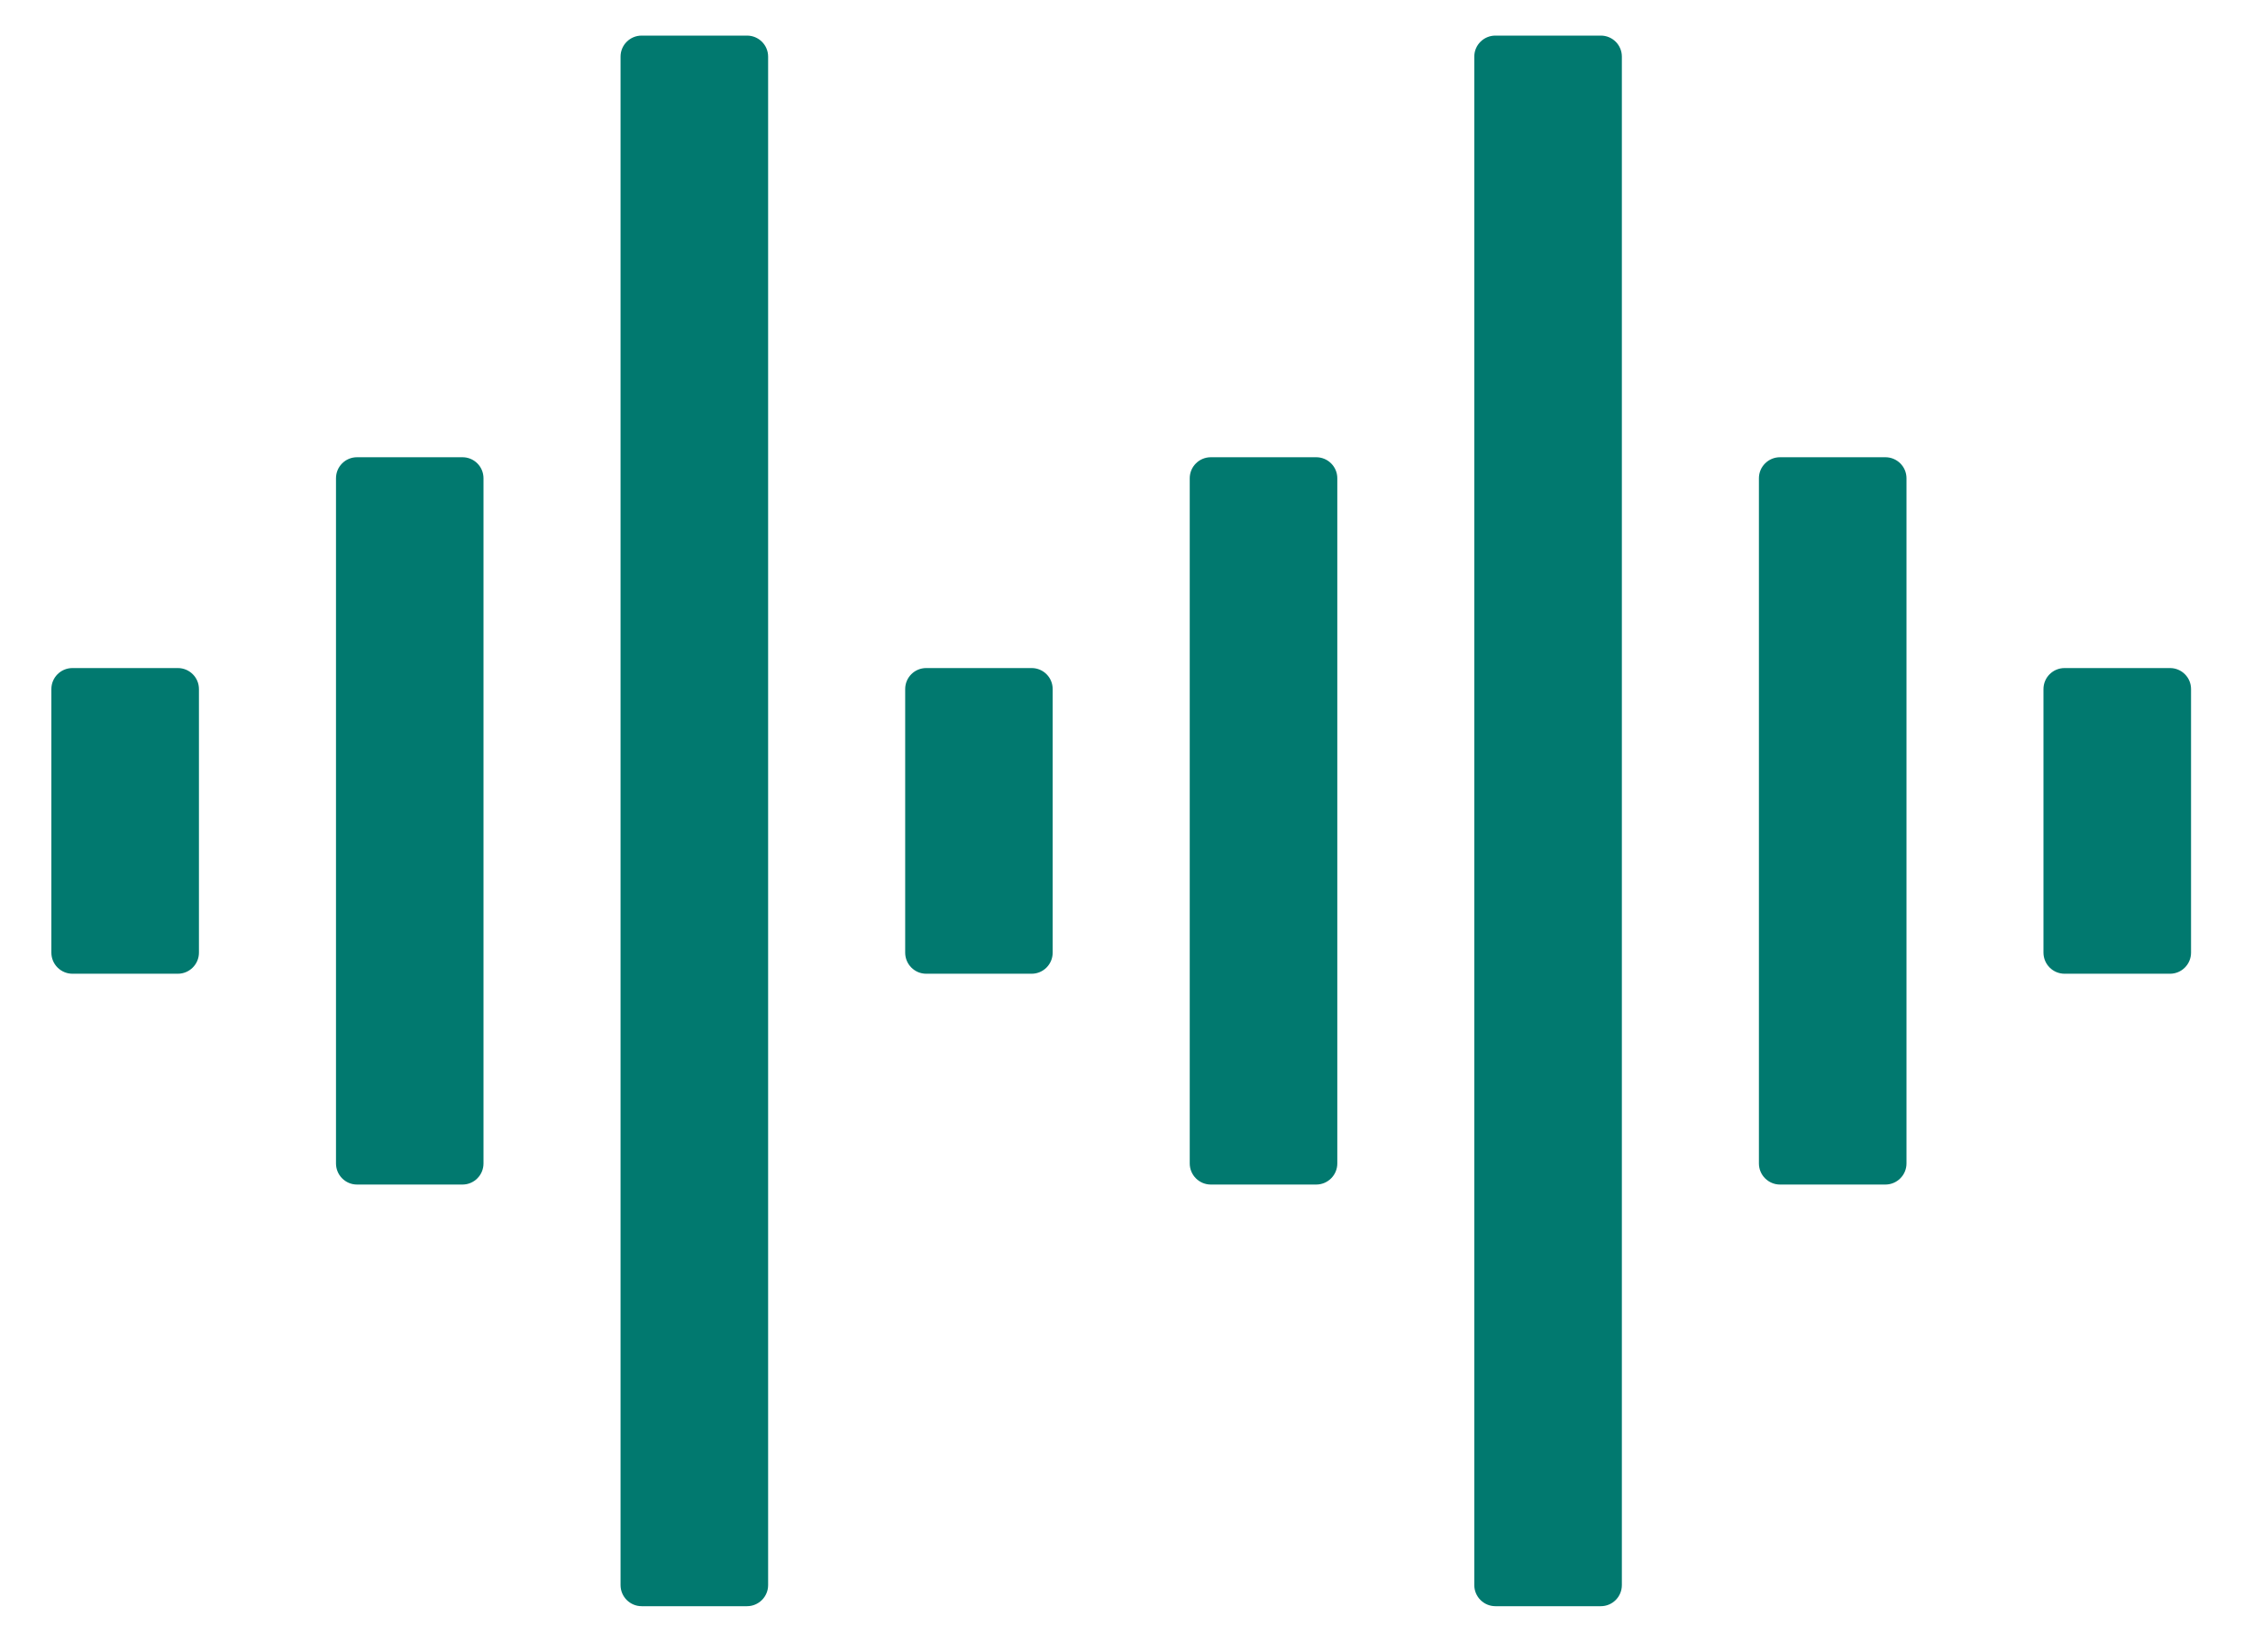 <svg width="30" height="22" viewBox="0 0 30 22" fill="none" xmlns="http://www.w3.org/2000/svg">
<path fill-rule="evenodd" clip-rule="evenodd" d="M8.263 0.754C8.263 0.599 8.389 0.474 8.544 0.474H9.947C10.102 0.474 10.228 0.599 10.228 0.754V21.105C10.228 21.26 10.102 21.386 9.947 21.386H8.544C8.389 21.386 8.263 21.26 8.263 21.105V0.754ZM4.754 6.088C4.599 6.088 4.474 6.213 4.474 6.368V15.491C4.474 15.646 4.599 15.772 4.754 15.772H6.158C6.313 15.772 6.438 15.646 6.438 15.491V6.368C6.438 6.213 6.313 6.088 6.158 6.088H4.754ZM0.965 8.895C0.81 8.895 0.684 9.02 0.684 9.175V12.684C0.684 12.839 0.81 12.965 0.965 12.965H2.368C2.523 12.965 2.649 12.839 2.649 12.684V9.175C2.649 9.02 2.523 8.895 2.368 8.895H0.965ZM12.333 8.895C12.178 8.895 12.053 9.02 12.053 9.175V12.684C12.053 12.839 12.178 12.965 12.333 12.965H13.737C13.892 12.965 14.017 12.839 14.017 12.684V9.175C14.017 9.02 13.892 8.895 13.737 8.895H12.333ZM27.21 9.175C27.21 9.02 27.336 8.895 27.491 8.895H28.895C29.05 8.895 29.175 9.02 29.175 9.175V12.684C29.175 12.839 29.05 12.965 28.895 12.965H27.491C27.336 12.965 27.21 12.839 27.21 12.684V9.175ZM15.842 6.368C15.842 6.213 15.968 6.088 16.123 6.088H17.526C17.681 6.088 17.807 6.213 17.807 6.368V15.491C17.807 15.646 17.681 15.772 17.526 15.772H16.123C15.968 15.772 15.842 15.646 15.842 15.491V6.368ZM23.702 6.088C23.547 6.088 23.421 6.213 23.421 6.368V15.491C23.421 15.646 23.547 15.772 23.702 15.772H25.105C25.26 15.772 25.386 15.646 25.386 15.491V6.368C25.386 6.213 25.26 6.088 25.105 6.088H23.702ZM19.912 0.474C19.757 0.474 19.631 0.599 19.631 0.754V21.105C19.631 21.26 19.757 21.386 19.912 21.386H21.316C21.471 21.386 21.596 21.26 21.596 21.105V0.754C21.596 0.599 21.471 0.474 21.316 0.474H19.912Z" fill="#01796F"/>
</svg>
